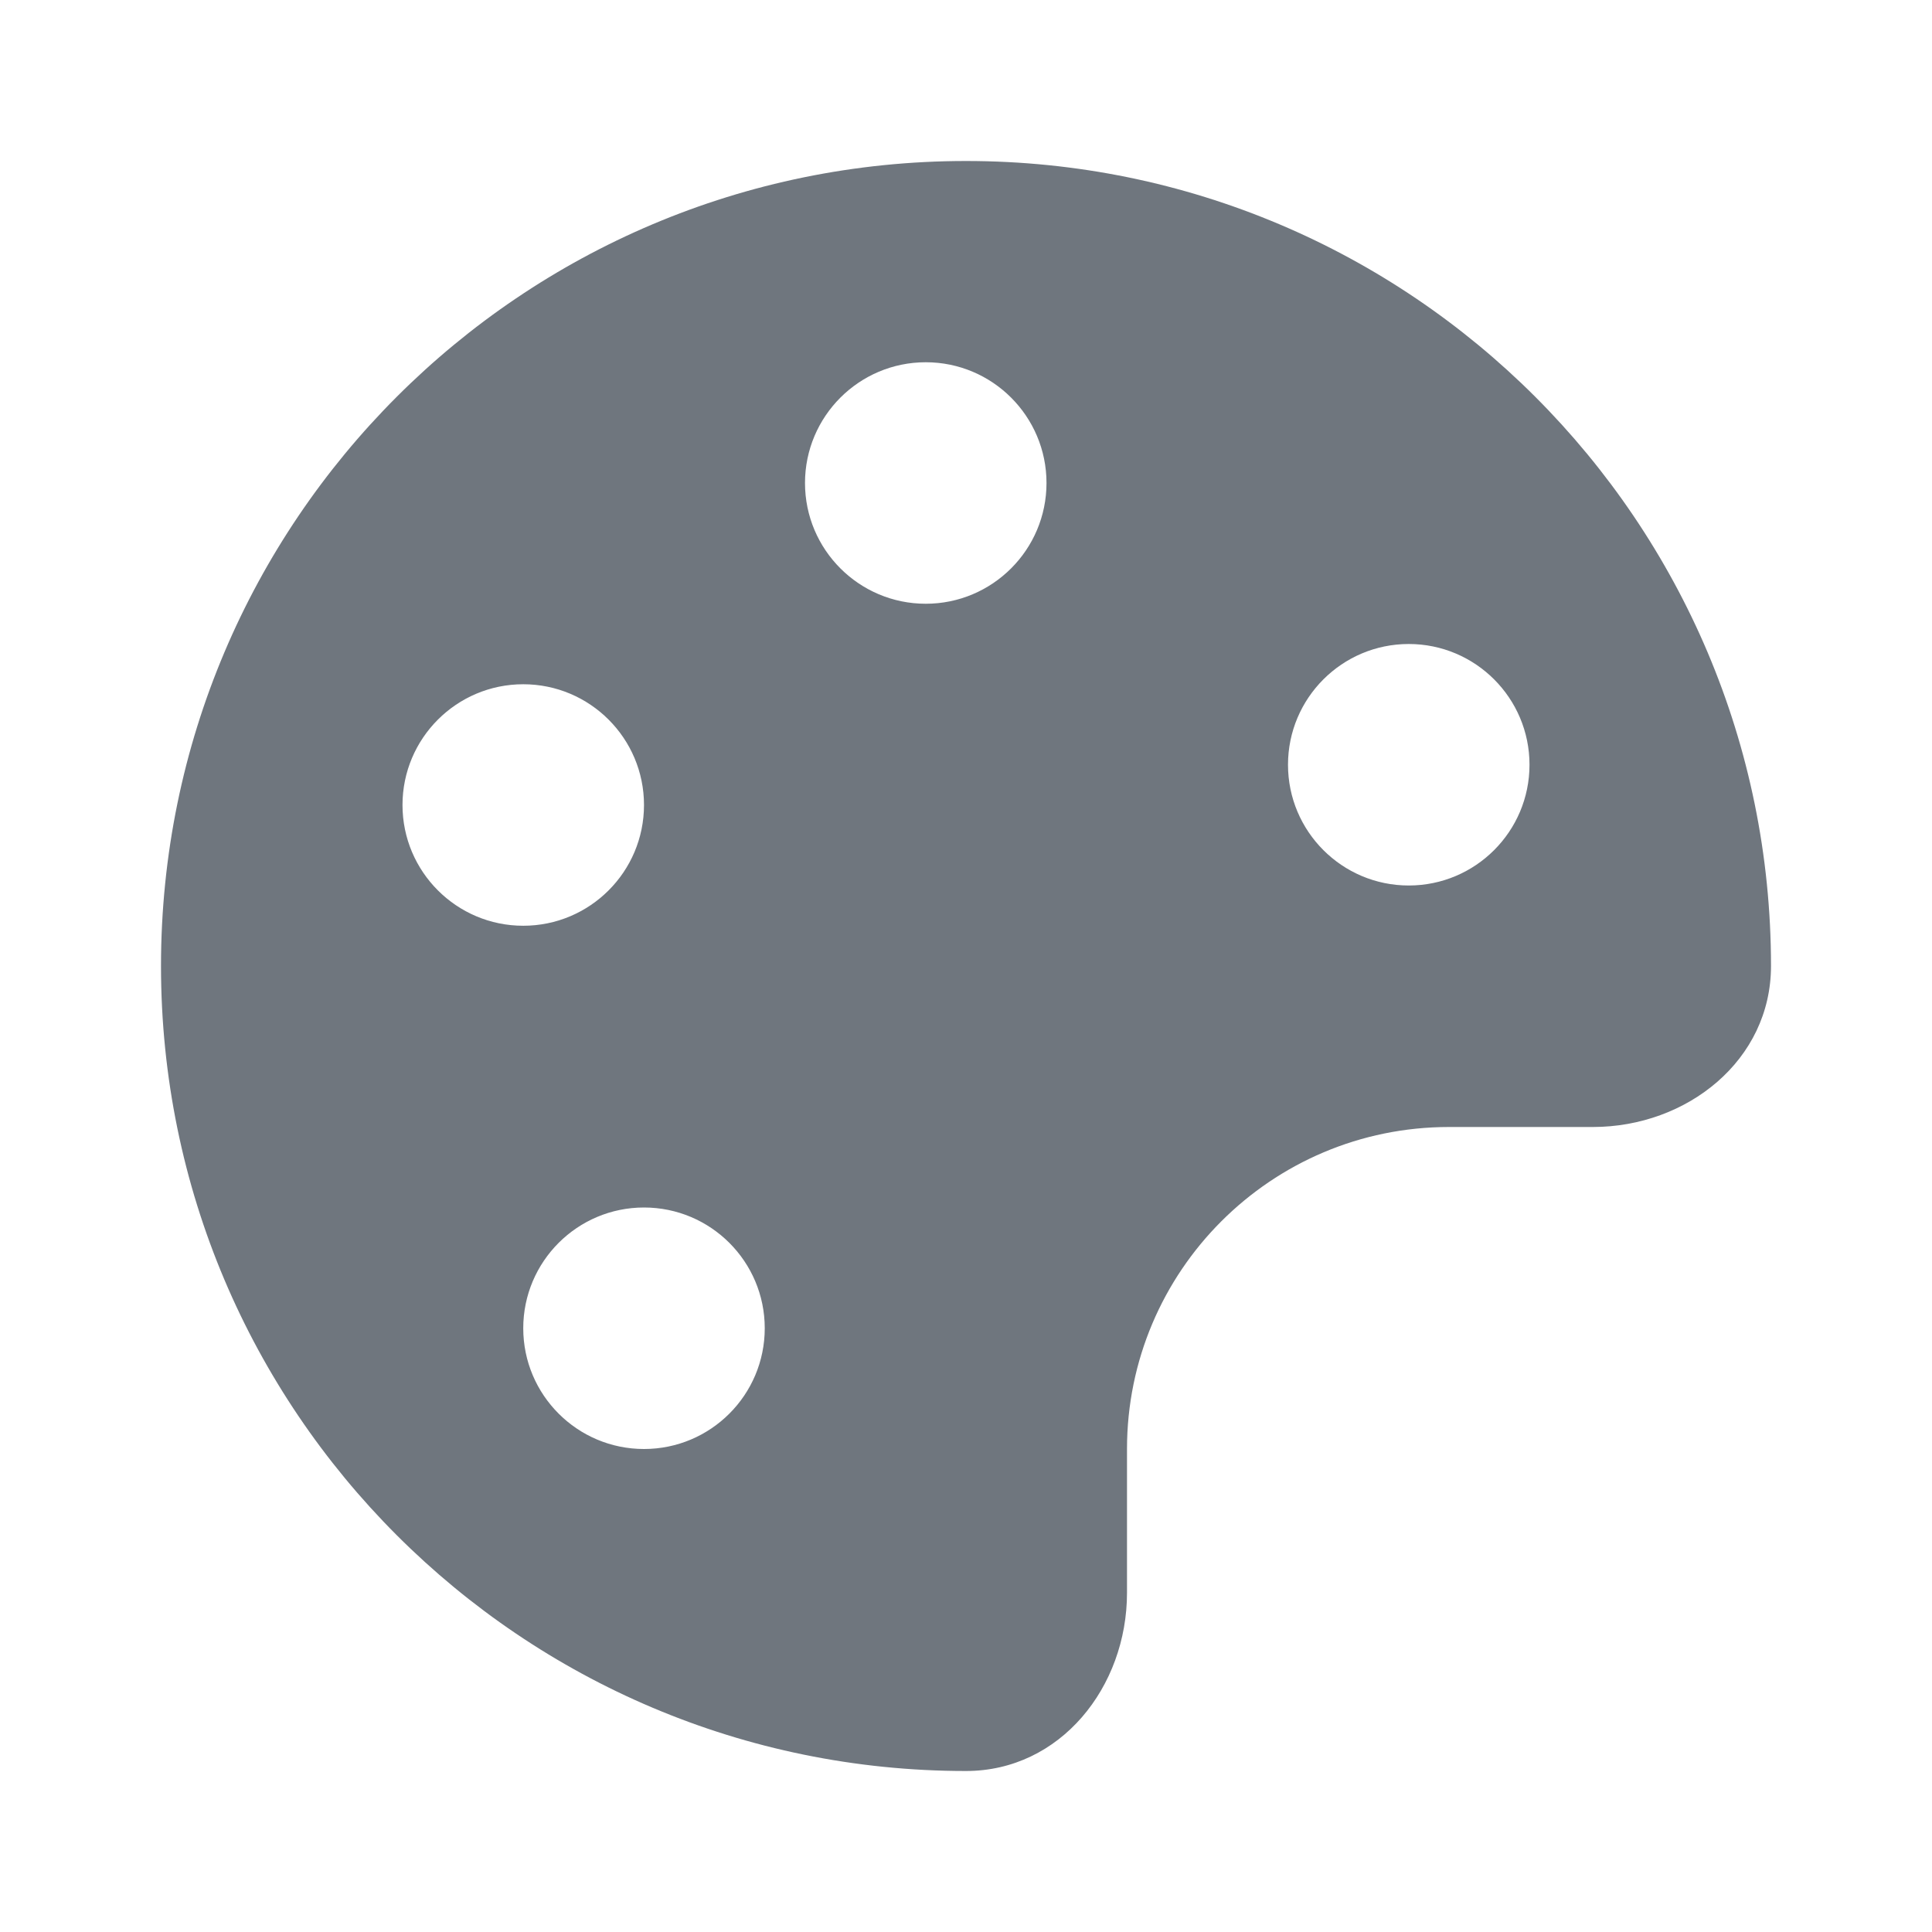 <svg width="24" height="24" viewBox="0 0 24 24" fill="none" xmlns="http://www.w3.org/2000/svg">
<path fill-rule="evenodd" clip-rule="evenodd" d="M19.787 14C20.958 14 22 13.171 22 12C22 6.477 17.523 2 12 2C6.477 2 2 6.477 2 12C2 17.523 6.477 22 12 22C13.171 22 14 20.958 14 19.787V18C14 15.791 15.791 14 18 14H19.787ZM13 6C13 6.828 12.328 7.5 11.5 7.5C10.672 7.5 10 6.828 10 6C10 5.172 10.672 4.5 11.5 4.5C12.328 4.5 13 5.172 13 6ZM17.5 11C18.328 11 19 10.328 19 9.5C19 8.672 18.328 8 17.5 8C16.672 8 16 8.672 16 9.5C16 10.328 16.672 11 17.5 11ZM8 10C8 10.828 7.328 11.5 6.5 11.5C5.672 11.5 5 10.828 5 10C5 9.172 5.672 8.5 6.5 8.5C7.328 8.5 8 9.172 8 10ZM8 18C8.828 18 9.5 17.328 9.5 16.5C9.5 15.672 8.828 15 8 15C7.172 15 6.5 15.672 6.5 16.5C6.5 17.328 7.172 18 8 18Z" fill="#6F767E"/>
</svg>
